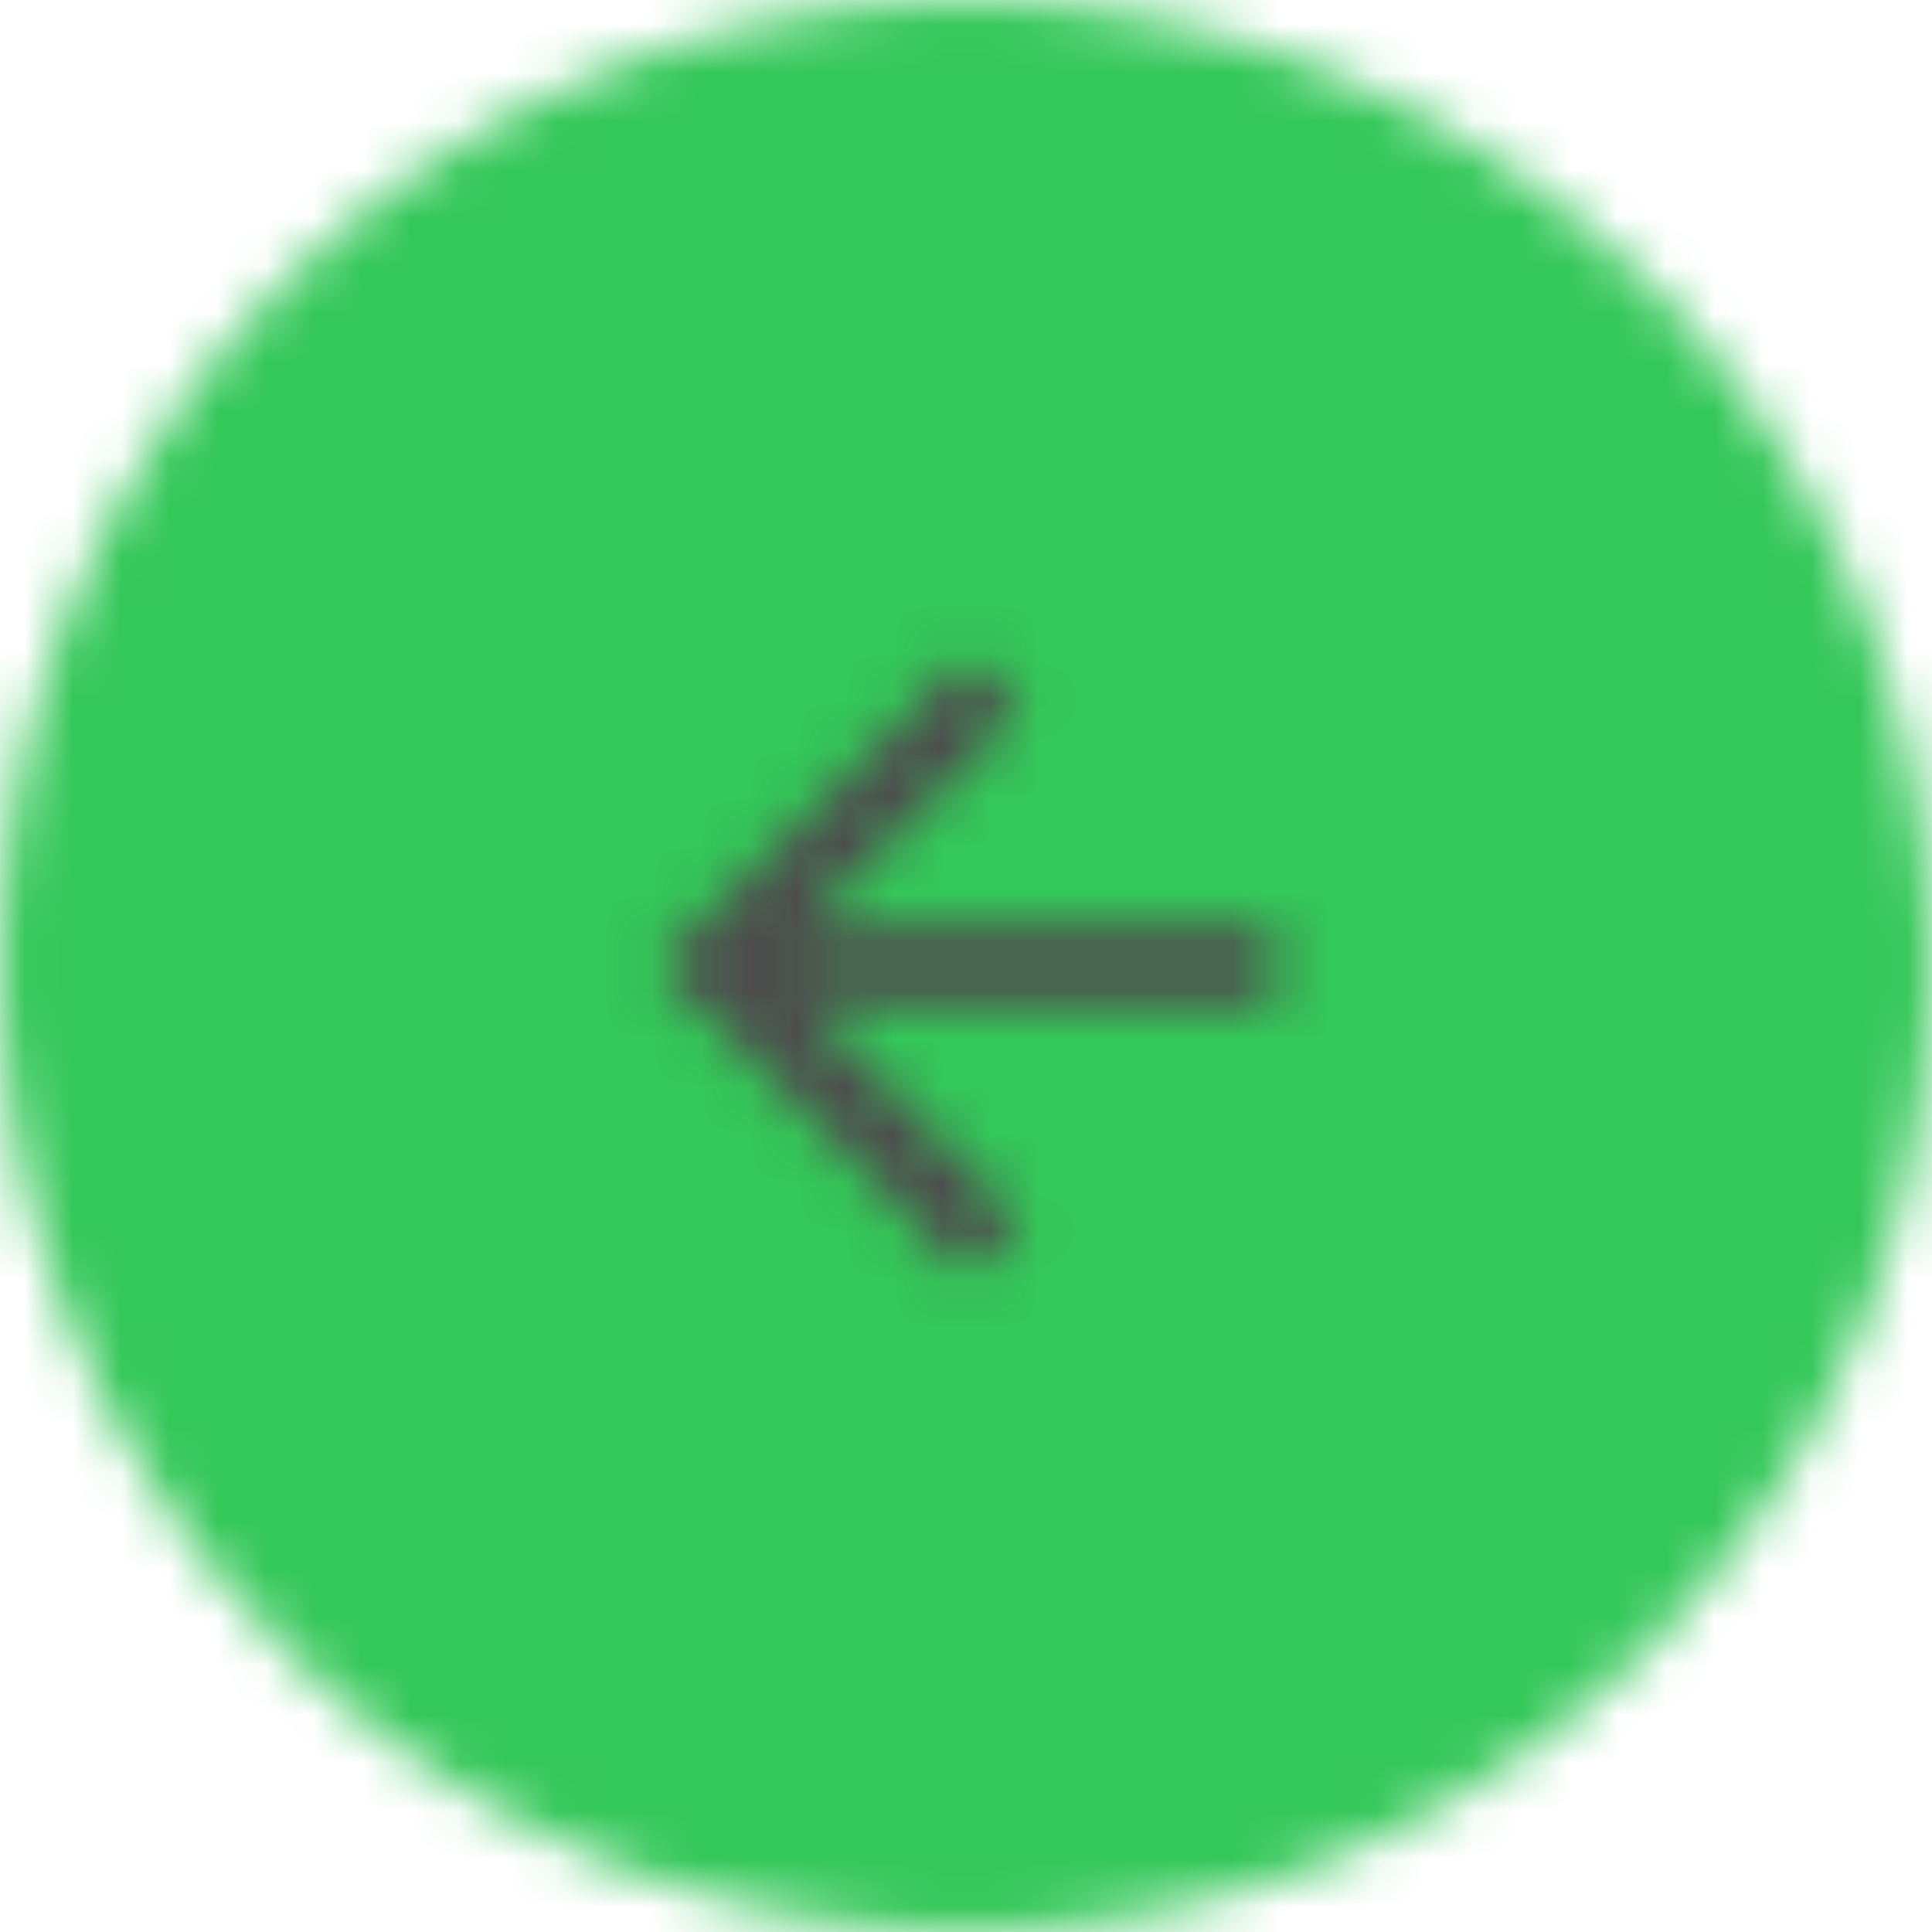 <svg width="40" height="40" fill="none" xmlns="http://www.w3.org/2000/svg"><g clip-path="url(#a)"><mask id="b" style="mask-type:alpha" maskUnits="userSpaceOnUse" x="0" y="0" width="40" height="40"><path fill-rule="evenodd" clip-rule="evenodd" d="M20 0C8.954 0 0 8.954 0 20s8.954 20 20 20 20-8.954 20-20S31.046 0 20 0Z" fill="#fff"/></mask><g mask="url(#b)"><path fill="#34C759" d="M0 0h40v40H0z"/><mask id="c" style="mask-type:alpha" maskUnits="userSpaceOnUse" x="13" y="13" width="14" height="14"><path fill-rule="evenodd" clip-rule="evenodd" d="M26.4 19.2h-9.736l4.472-4.472L20 13.6 13.6 20l6.4 6.4 1.128-1.128-4.464-4.472H26.4v-1.6Z" fill="#fff"/></mask><g mask="url(#c)"><path fill="#4D4D4D" d="M9.6 9.6h20.8v20.8H9.6z"/></g></g></g><defs><clipPath id="a"><path fill="#fff" d="M0 0h40v40H0z"/></clipPath></defs></svg>